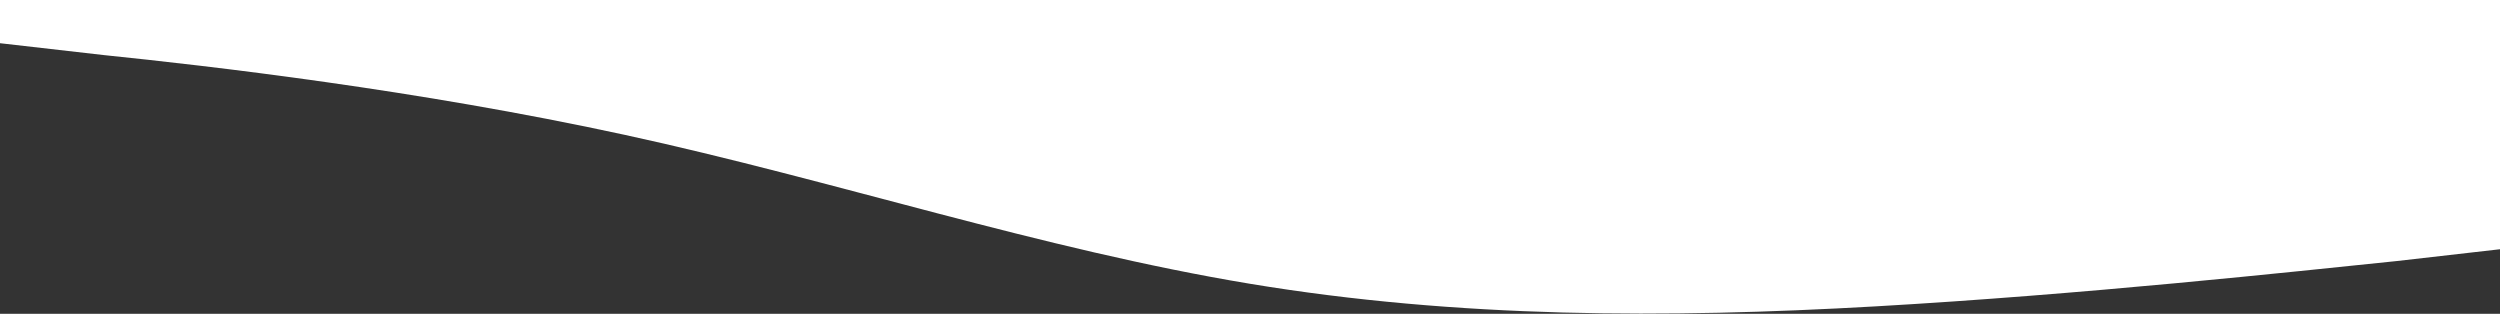 <svg width="1920" height="241" viewBox="0 0 1920 241" fill="none" xmlns="http://www.w3.org/2000/svg">
<rect x="0" y="0" width="1920" height="241" fill="#333333" stroke="none"/>
<path fill-rule="evenodd" clip-rule="evenodd" d="M1920 191.414L1840 200.56C1760 208.792 1600 226.17 1440 235.316C1280 244.463 1120 244.463 960 217.938C800 191.414 640 138.365 480 103.609C320 68.853 160 50.561 80 42.329L0 33.183V0H80C160 0 320 0 480 0C640 0 800 0 960 0C1120 0 1280 0 1440 0C1600 0 1760 0 1840 0H1920V191.414Z" fill="white"/>
</svg>
